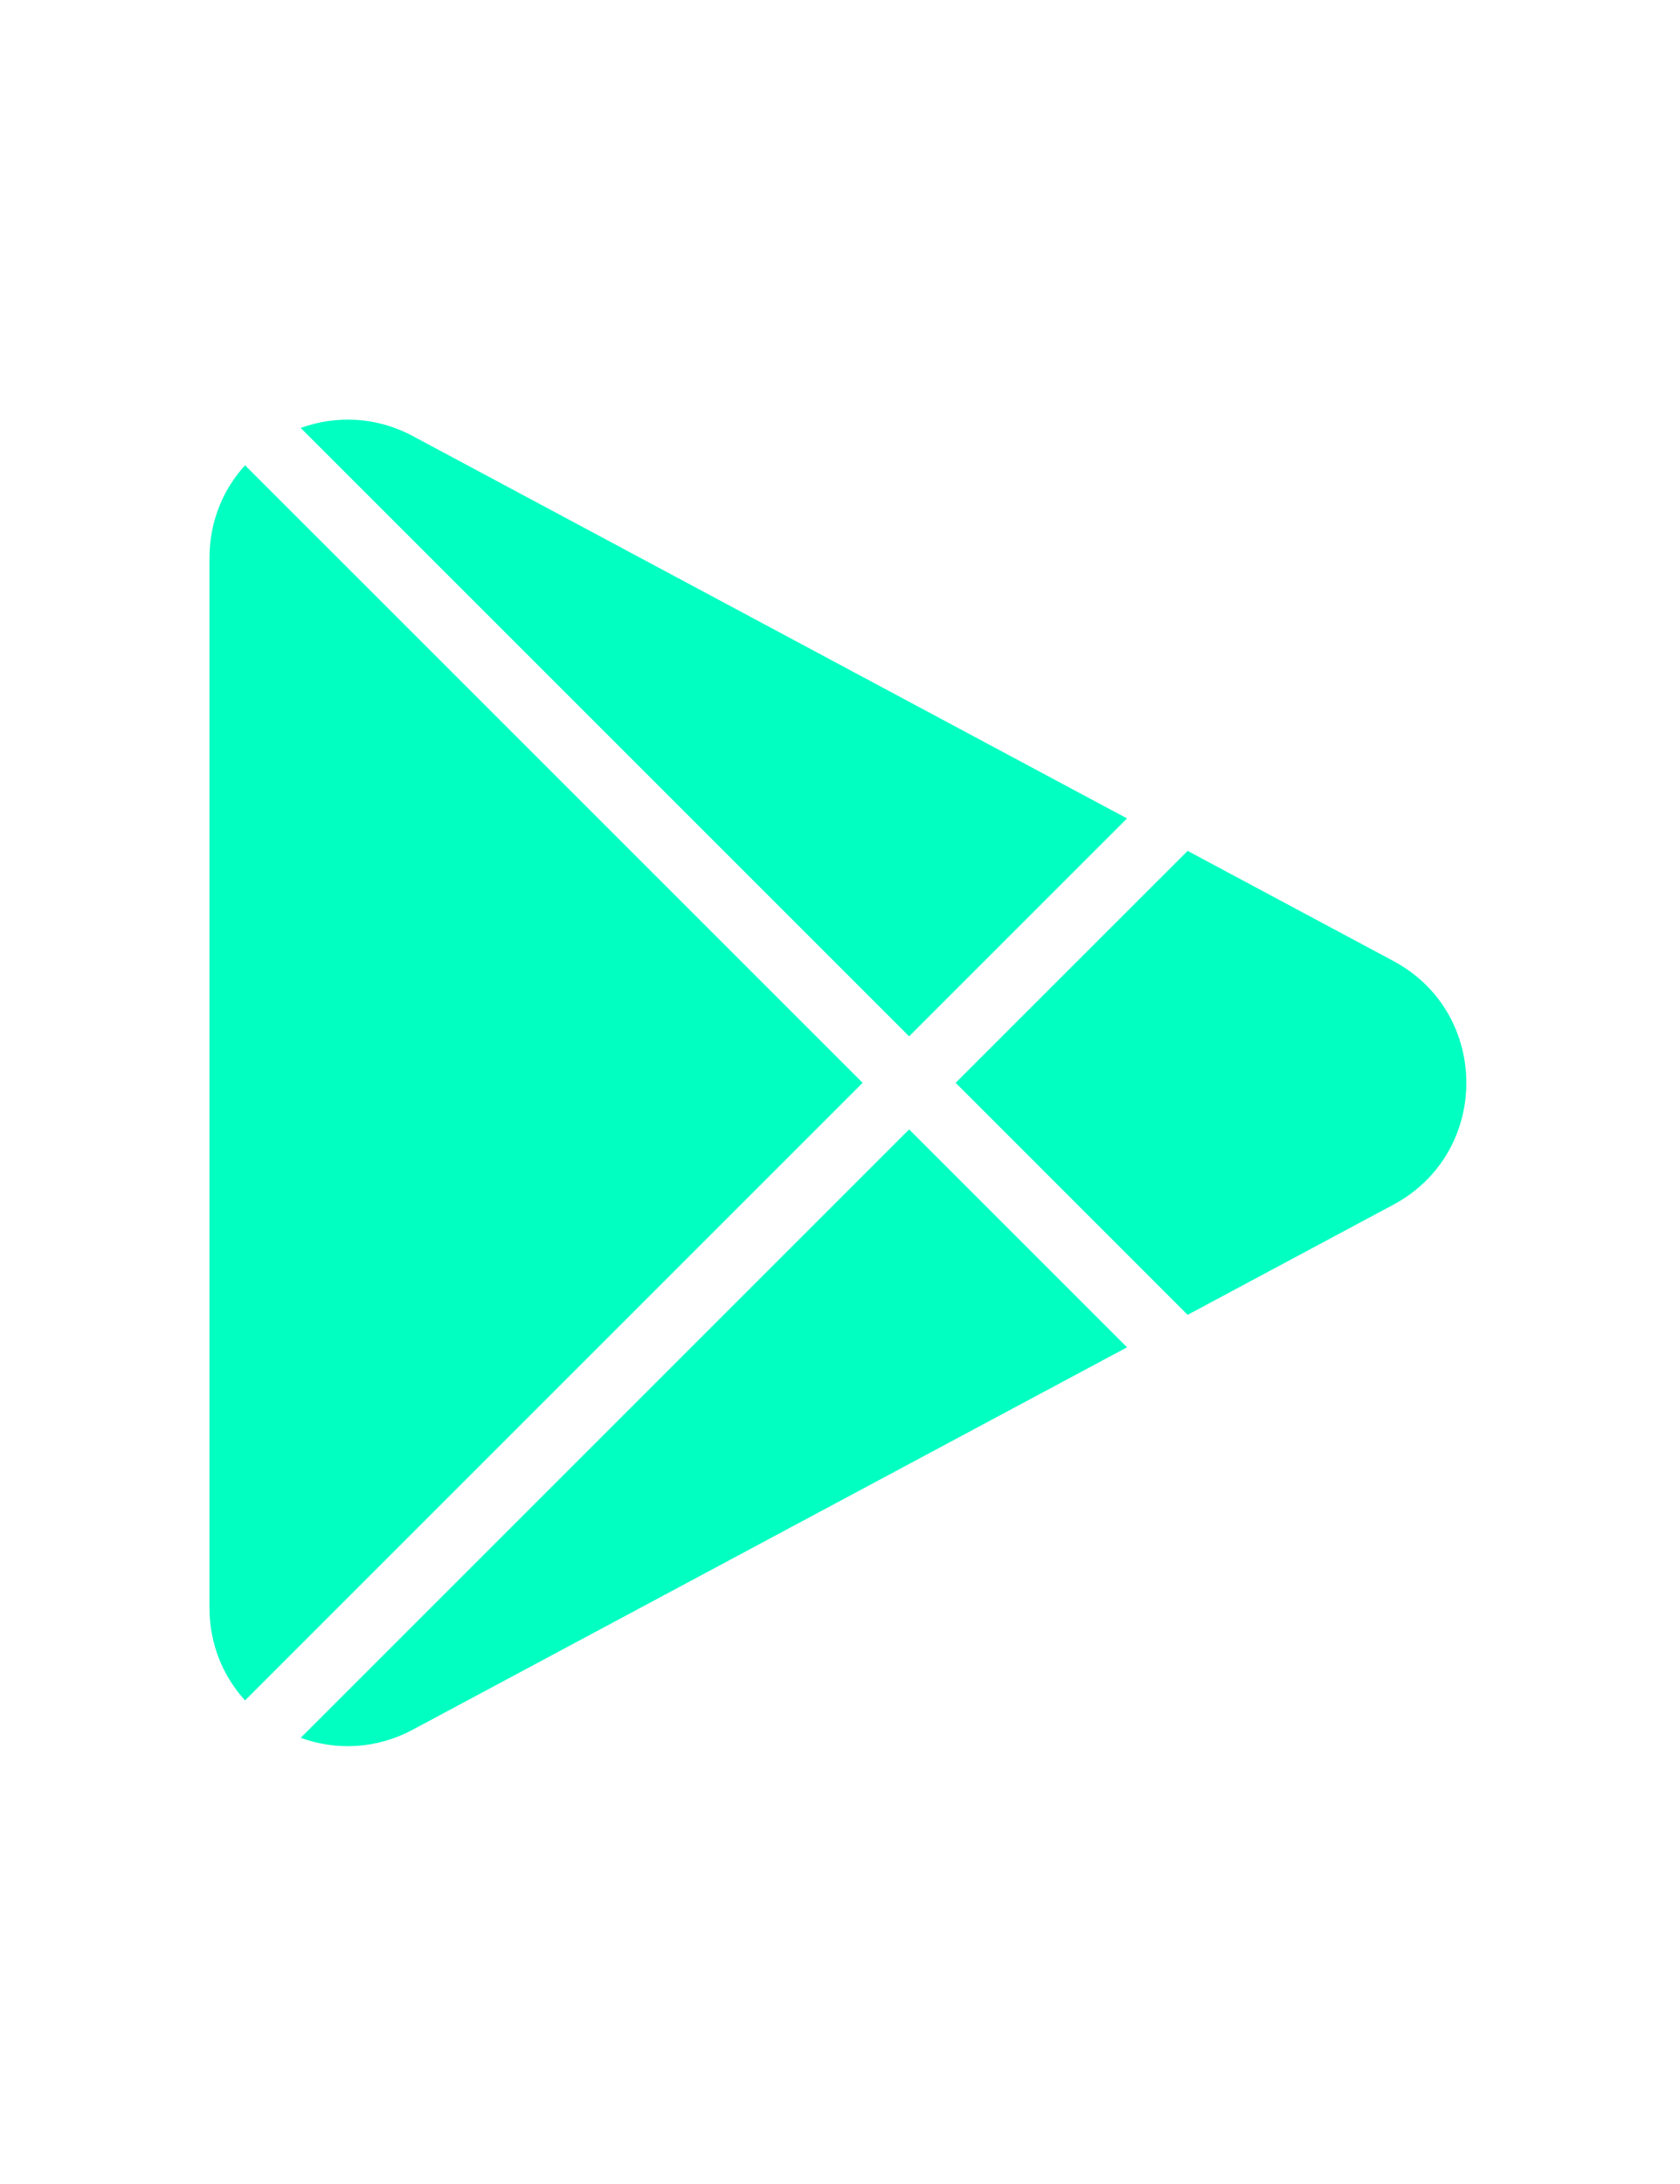<svg xmlns="http://www.w3.org/2000/svg" width="40" height="52" viewBox="0 0 40.1 52.1" fill="none">
  <path d="M26.901 19.52L9.856 10.395C8.97 9.921 8.009 9.897 7.178 10.2L21.7 24.721L26.901 19.52Z" fill="#01FFC2"/>
  <path d="M33.258 22.923L28.348 20.295L22.811 25.831L28.348 31.369L33.258 28.74C35.581 27.497 35.581 24.166 33.258 22.923Z" fill="#01FFC2"/>
  <path d="M5.849 11.091C5.328 11.663 5 12.427 5 13.303V38.36C5 39.236 5.328 40 5.849 40.572L20.59 25.831L5.849 11.091Z" fill="#01FFC2"/>
  <path d="M7.178 41.465C8.009 41.768 8.97 41.744 9.856 41.269L26.901 32.144L21.7 26.943L7.178 41.465Z" fill="#01FFC2"/>
</svg>